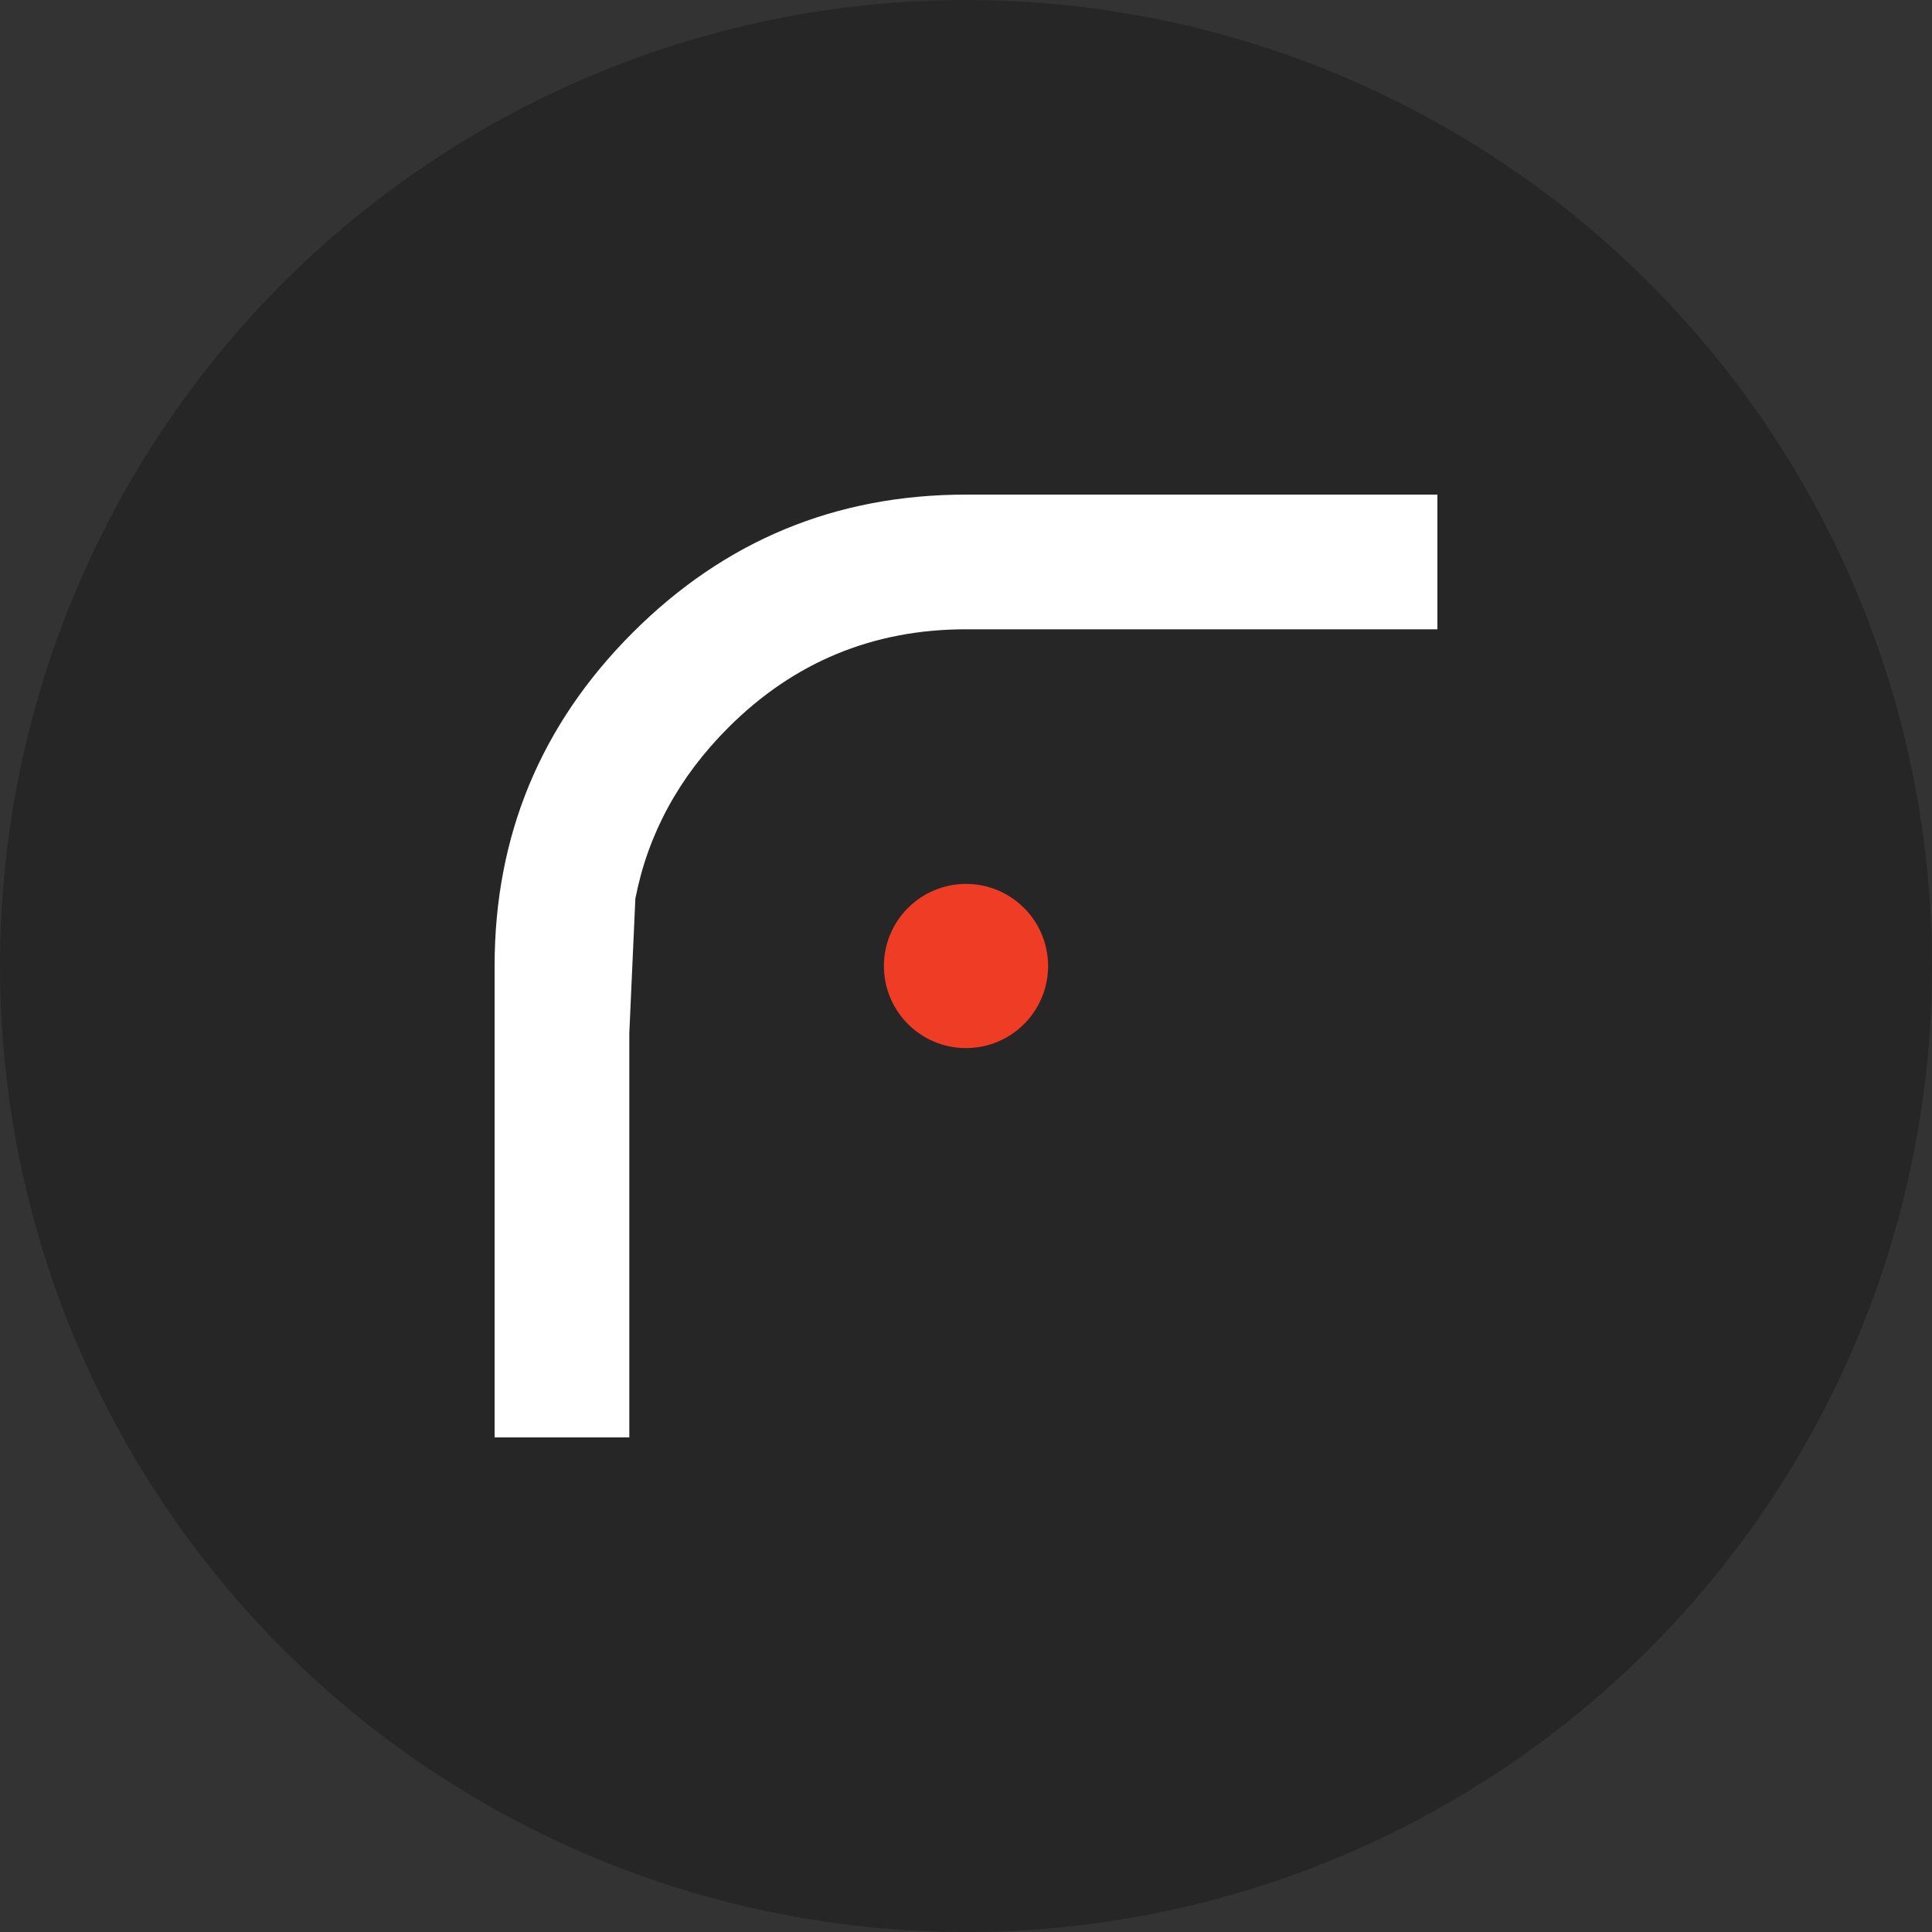 <?xml version="1.0" encoding="utf-8"?>
<!-- Generator: Adobe Illustrator 15.0.0, SVG Export Plug-In  -->
<!DOCTYPE svg PUBLIC "-//W3C//DTD SVG 1.1//EN" "http://www.w3.org/Graphics/SVG/1.1/DTD/svg11.dtd">
<svg version="1.1"
	 xmlns="http://www.w3.org/2000/svg" xmlns:xlink="http://www.w3.org/1999/xlink" xmlns:a="http://ns.adobe.com/AdobeSVGViewerExtensions/3.0/"
	 x="0px" y="0px" width="150px" height="150px" viewBox="0 0 150 150" enable-background="new 0 0 150 150" xml:space="preserve">
<rect x="0" y="0" width="150" height="150" fill="#333333" stroke="none"/>
<defs>
</defs>
<circle fill="#272626" cx="75" cy="75" r="75"/>
<path fill="#FFFFFF" d="M75,38.401h36.599v10.457H75c-7.214,0-13.367,2.545-18.456,7.633c-3.834,3.835-6.24,8.261-7.215,13.281l0,0
	l-0.47,10.457l0,0v31.37H38.401V75c0-10.108,3.573-18.734,10.718-25.88C56.265,41.975,64.892,38.401,75,38.401z"/>
<circle fill="#EE3C25" cx="75" cy="75" r="6.374"/>
</svg>
